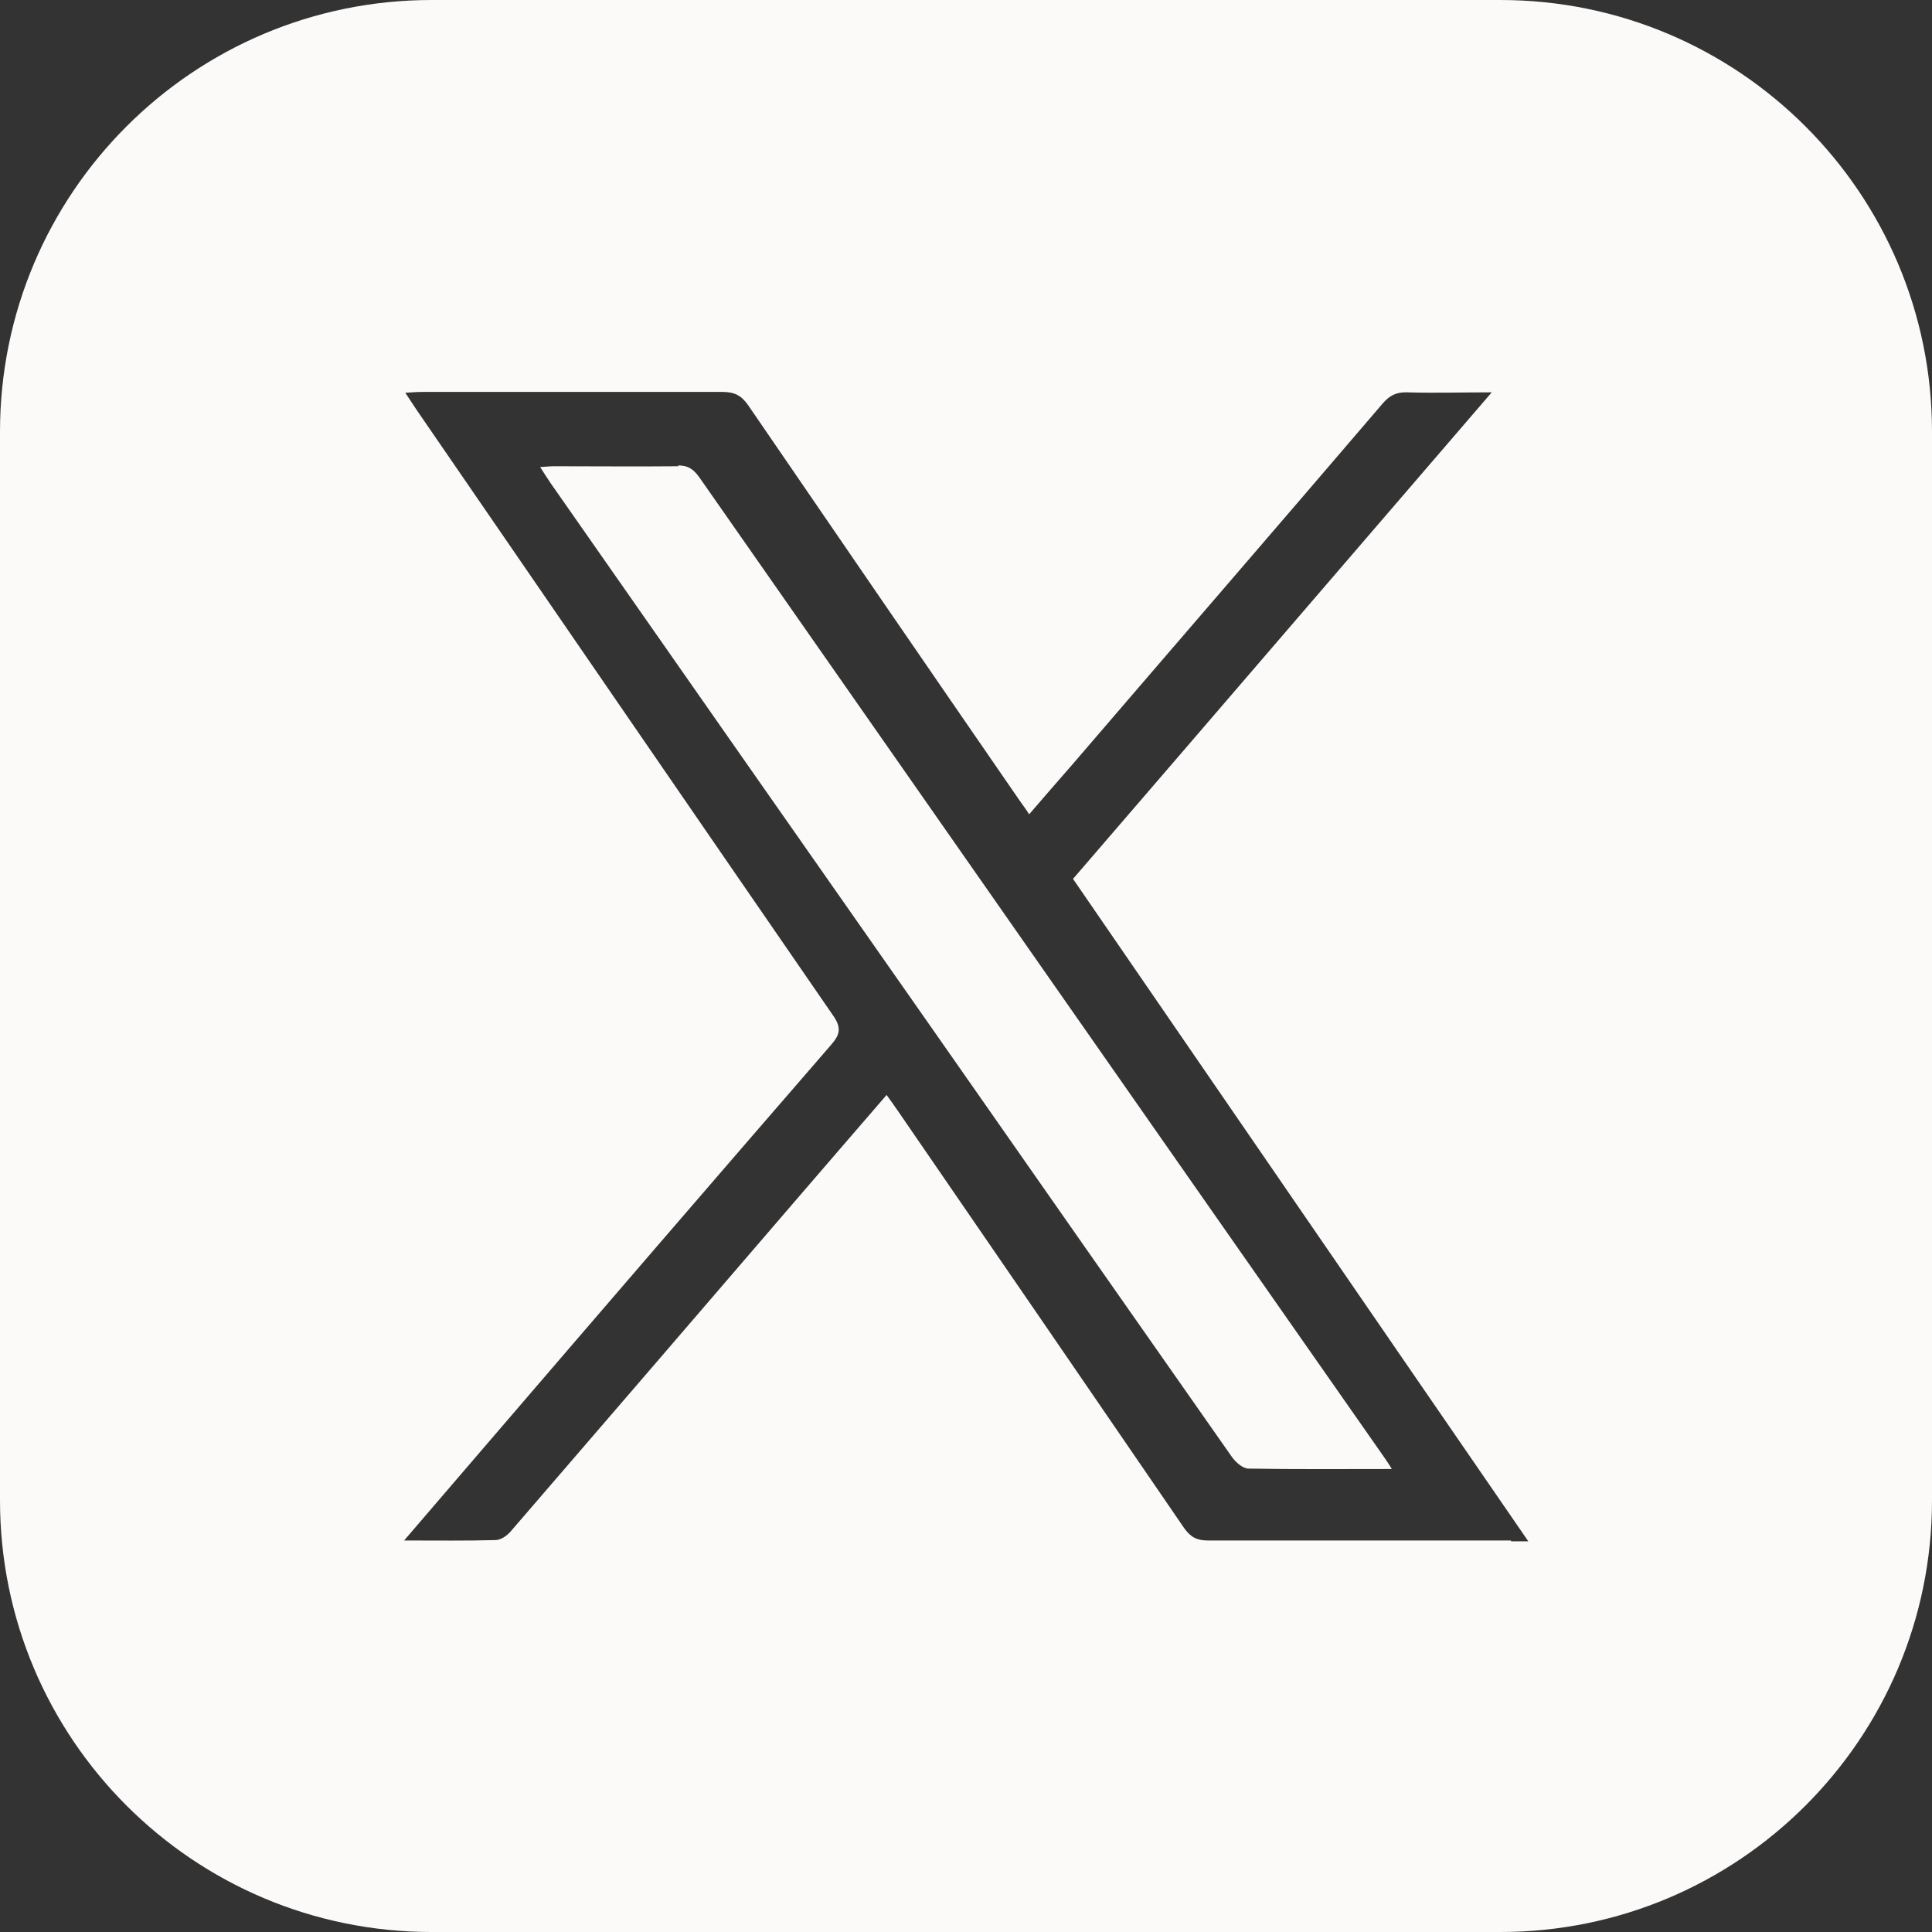 <?xml version="1.0" encoding="UTF-8"?>
<svg id="Calque_2" data-name="Calque 2" xmlns="http://www.w3.org/2000/svg" viewBox="0 0 47.57 47.57">
  <rect x="0" y="0" width="47.57" height="47.57" fill="#333333" stroke="none"/>
  <defs>
    <style>
      .cls-1 {
        fill: #fcf9f9;
        stroke-width: 0px;
      }
    </style>
  </defs>
  <g id="Pictogrammes">
    <g id="X">
      <g>
        <path class="cls-1" d="m16.7,11.48c-1.02.01-2.04,0-3.05,0-.1,0-.2.01-.35.02.1.16.18.28.26.4,3.17,4.54,6.34,9.07,9.52,13.61,2.41,3.45,4.83,6.91,7.25,10.36.09.13.27.29.41.29,1.15.02,2.3.01,3.53.01-.09-.15-.15-.23-.21-.32-5.62-8.03-11.23-16.07-16.85-24.11-.14-.19-.27-.28-.51-.28Z"/>
        <path class="cls-1" d="m36.94,0H10.63C4.76,0,0,4.76,0,10.63v26.31c0,5.87,4.76,10.63,10.63,10.63h26.31c5.87,0,10.63-4.76,10.63-10.63V10.63c0-5.87-4.76-10.63-10.63-10.63Zm.26,37.93c-2.49,0-4.97,0-7.46,0-.27,0-.42-.08-.58-.3-2.34-3.42-4.69-6.84-7.04-10.26-.09-.13-.18-.26-.29-.41-.79.91-1.55,1.8-2.32,2.69-2.31,2.69-4.62,5.37-6.93,8.05-.09.11-.25.22-.38.22-.71.02-1.43.01-2.25.01.69-.8,1.31-1.53,1.94-2.26,2.85-3.32,5.71-6.64,8.57-9.94.23-.26.26-.43.05-.73-3.42-4.96-6.83-9.93-10.24-14.89-.09-.13-.17-.26-.29-.44.18-.01.3-.02.43-.02,2.46,0,4.92,0,7.38,0,.3,0,.47.09.64.34,2.21,3.23,4.42,6.45,6.64,9.67.08.12.17.23.27.39.36-.42.71-.82,1.05-1.21,2.55-2.97,5.11-5.93,7.65-8.9.17-.2.34-.29.61-.28.65.02,1.31,0,2.08,0-3.48,4.04-6.87,7.99-10.31,11.98,3.72,5.41,7.43,10.82,11.21,16.31h-.42Z"/>
      </g>
    </g>
  </g>
</svg>